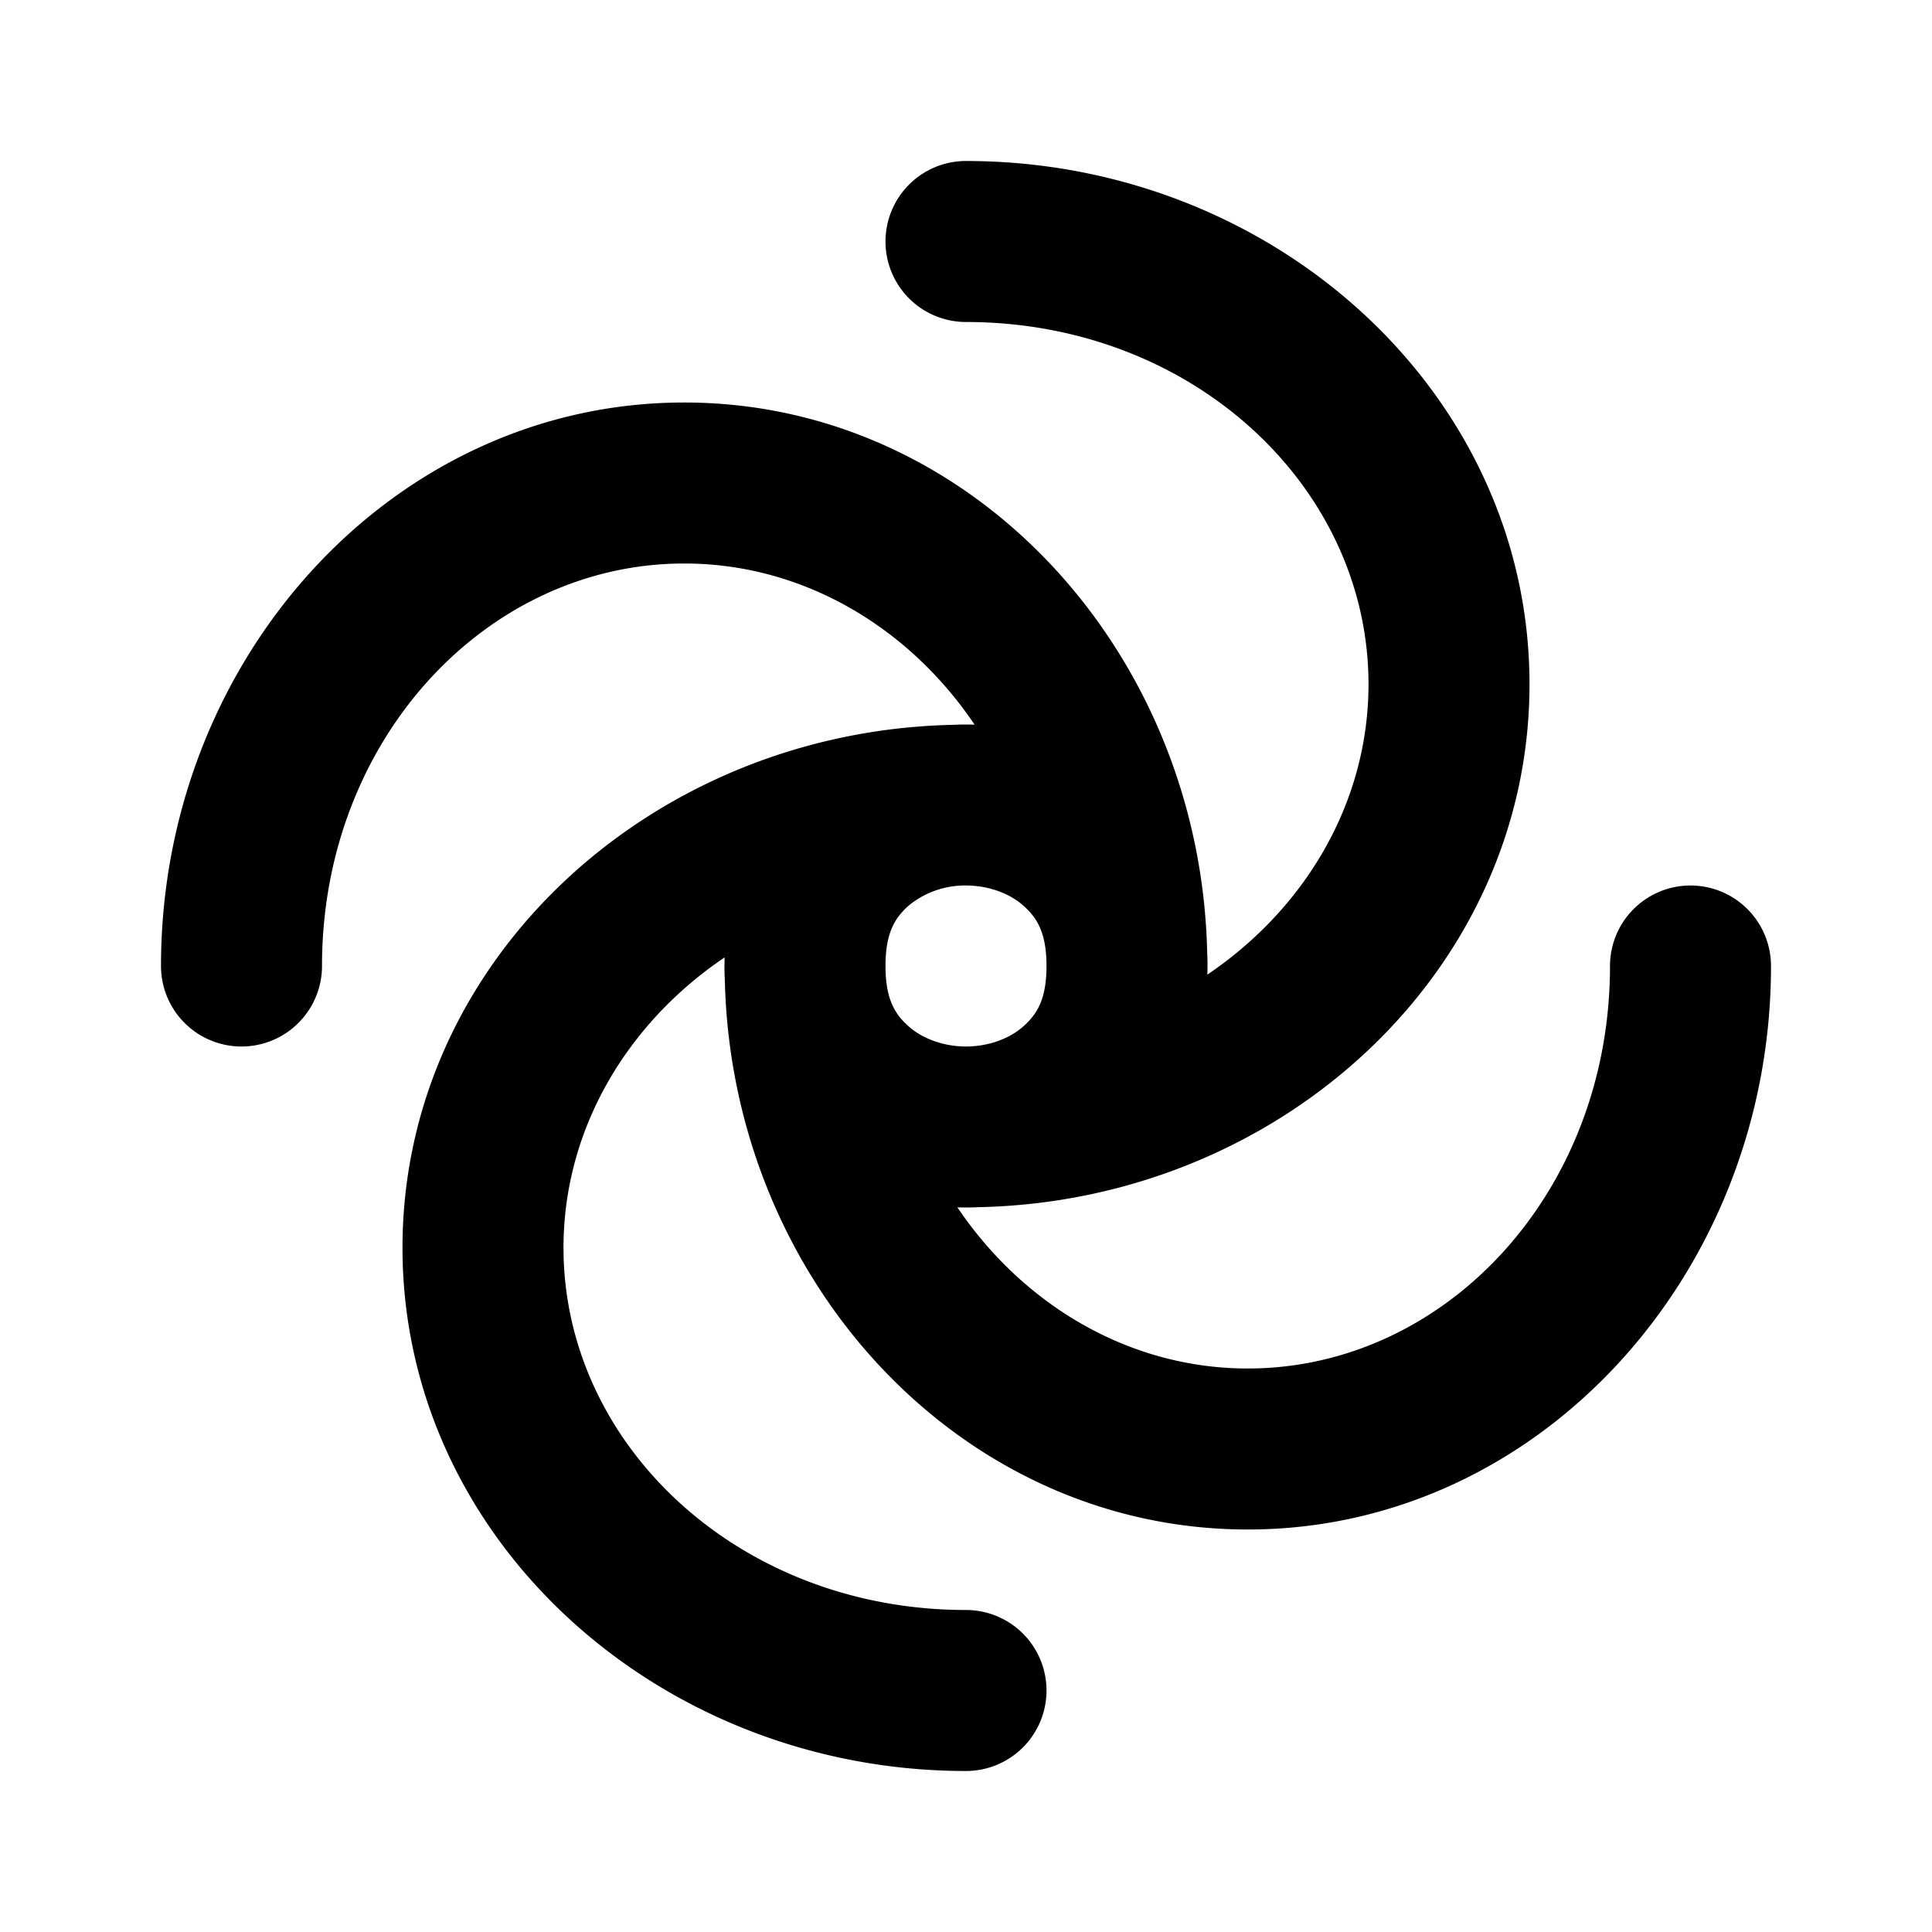 <svg xmlns="http://www.w3.org/2000/svg" width="24" height="24" viewBox="0 0 24 24"><path d="M12 2a1 1 0 0 0-1 1 1 1 0 0 0 1 1c2.819 0 5 2.051 5 4.5 0 1.46-.777 2.78-2.002 3.607a3 3 0 0 0-.002-.277C14.912 8.096 12.073 5 8.5 5 4.873 5 2 8.19 2 12a1 1 0 0 0 1 1 1 1 0 0 0 1-1c0-2.819 2.051-5 4.5-5 1.46 0 2.78.777 3.607 2.002a3 3 0 0 0-.261.002C8.106 9.08 5 11.922 5 15.5c0 3.627 3.19 6.5 7 6.5a1 1 0 0 0 1-1 1 1 0 0 0-1-1c-2.819 0-5-2.051-5-4.5 0-1.46.777-2.78 2.002-3.607a3 3 0 0 0 .002.277C9.088 15.904 11.927 19 15.5 19c3.627 0 6.5-3.19 6.5-7a1 1 0 0 0-1-1 1 1 0 0 0-1 1c0 2.819-2.051 5-4.5 5-1.46 0-2.78-.777-3.607-2.002a3 3 0 0 0 .261-.002C15.894 14.92 19 12.078 19 8.5 19 4.873 15.81 2 12 2zm0 9c.278 0 .542.098.71.248.17.15.29.335.29.752s-.12.602-.29.752c-.168.15-.432.248-.71.248s-.542-.098-.71-.248c-.17-.15-.29-.335-.29-.752s.12-.602.29-.752A1.1 1.1 0 0 1 12 11z"/></svg>
